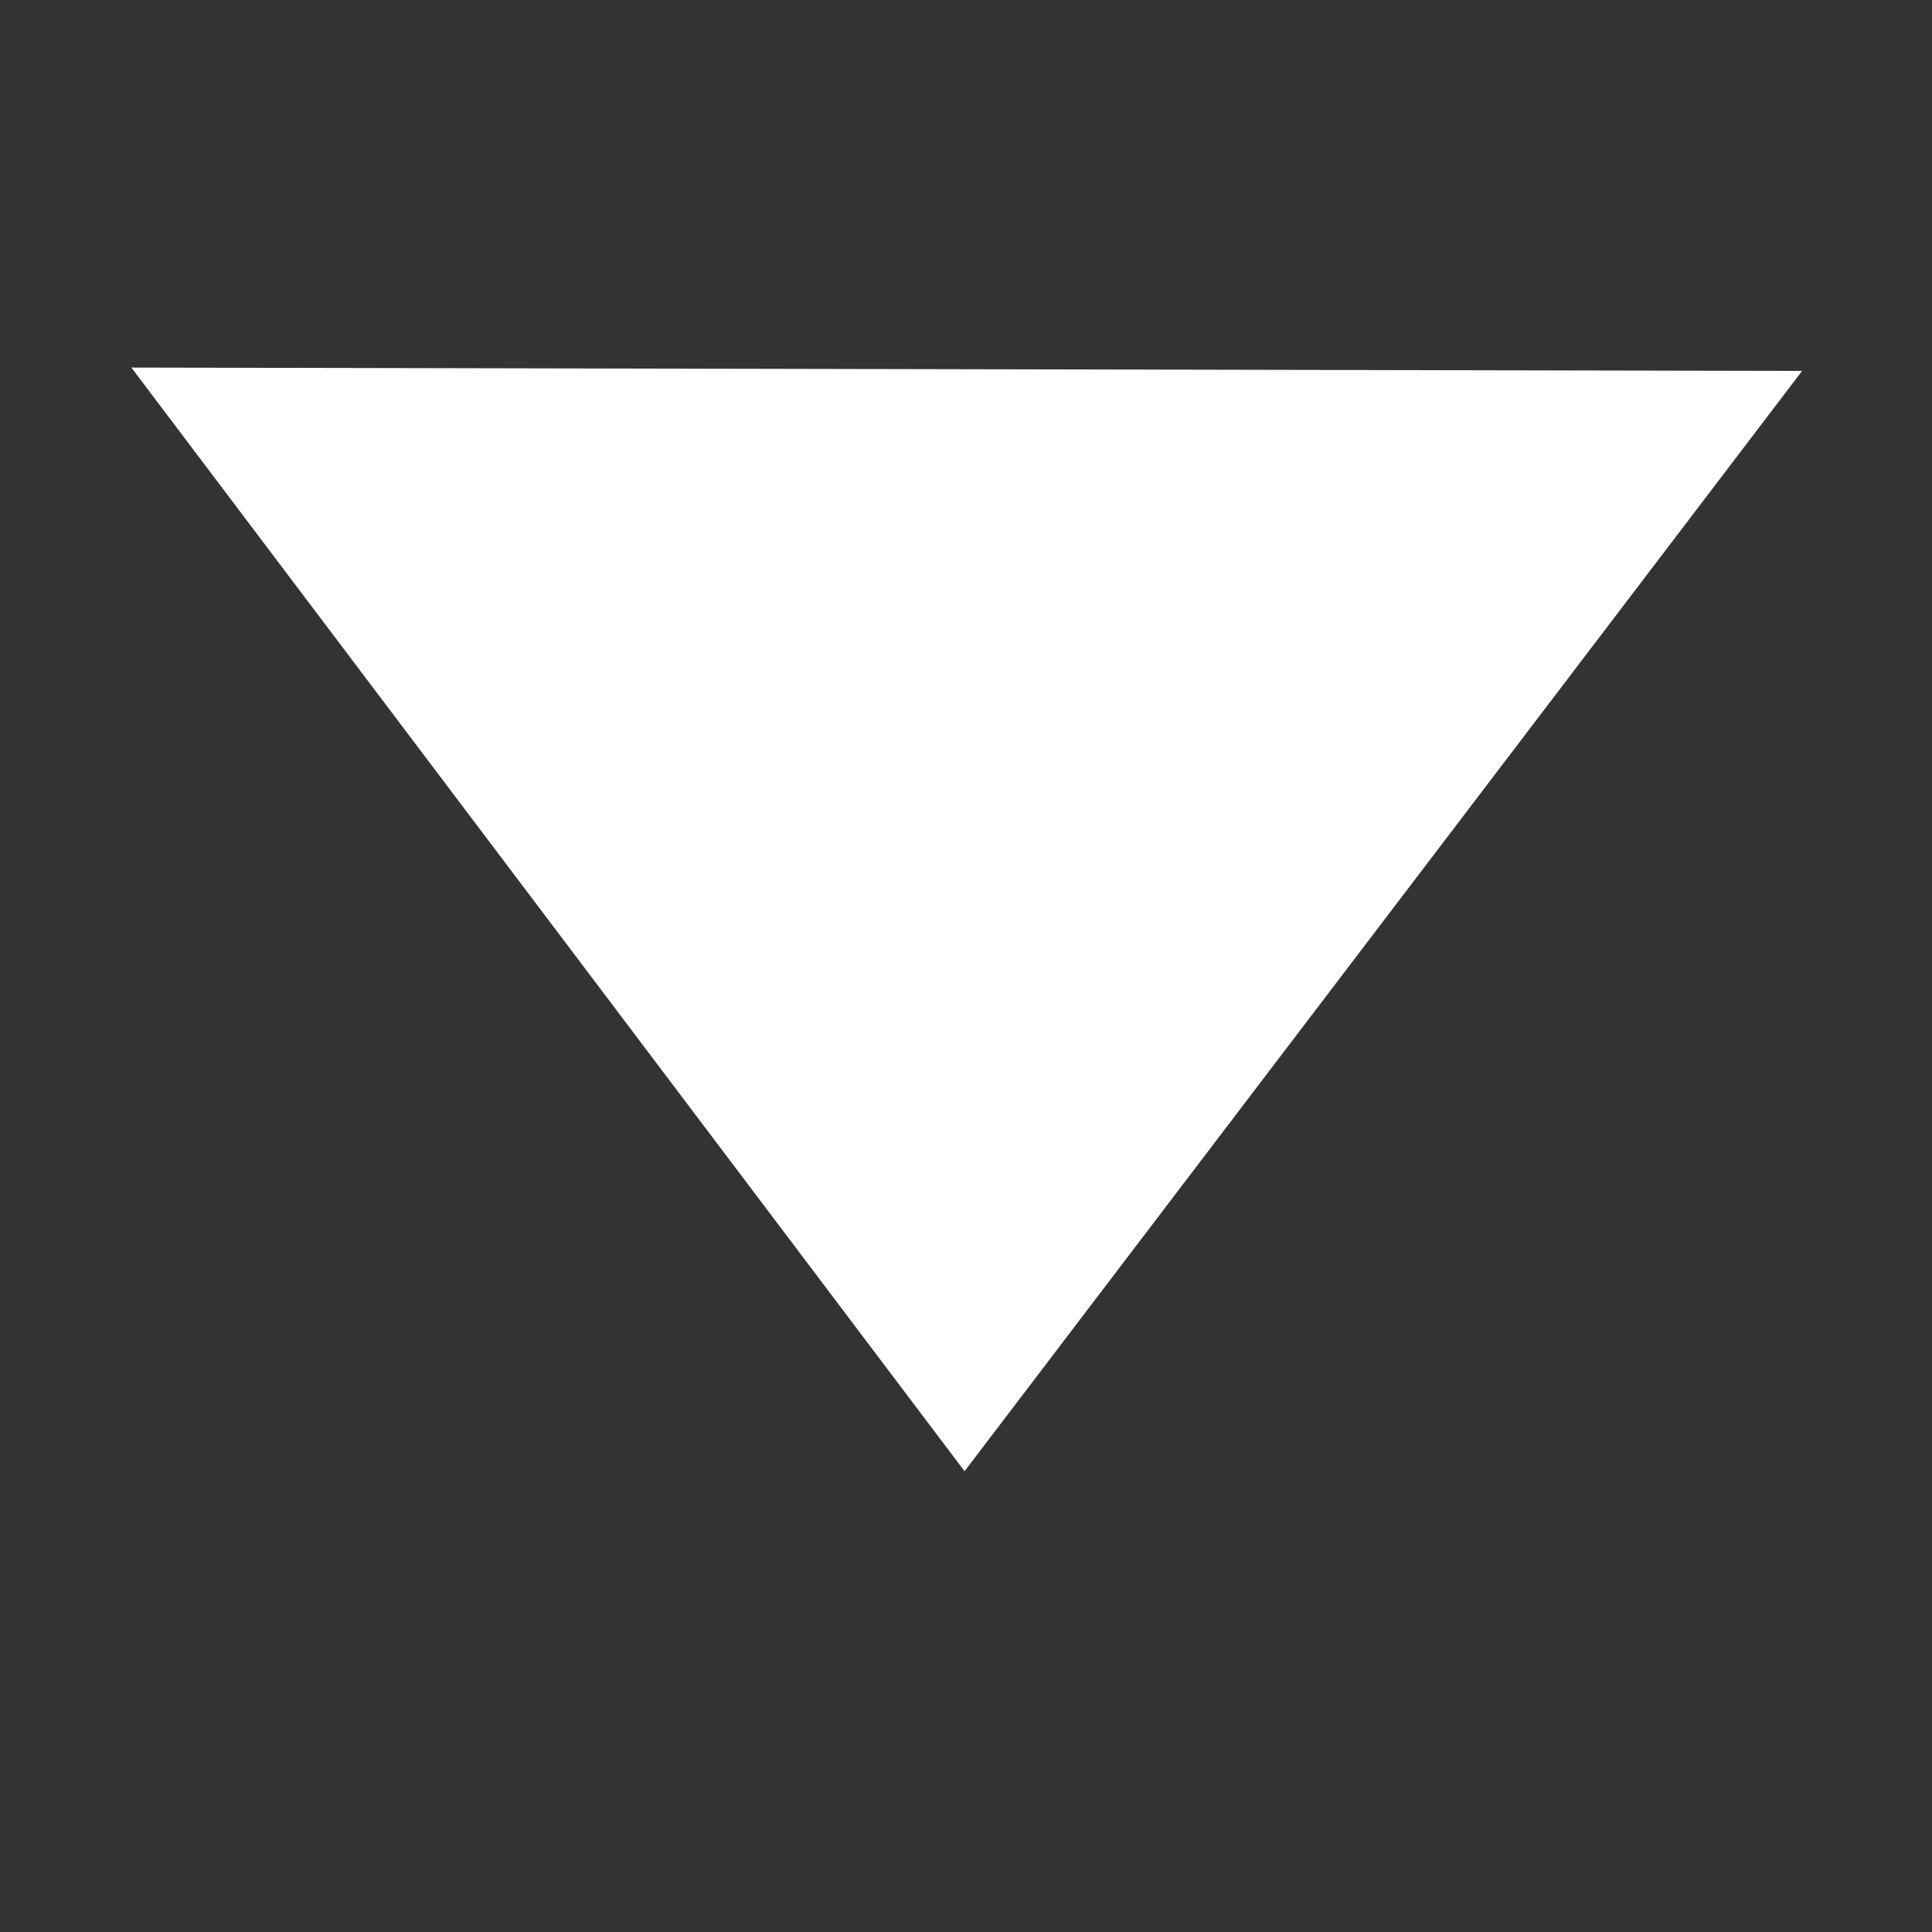 <svg width="4" height="4" viewBox="0 0 4 4" fill="none" xmlns="http://www.w3.org/2000/svg">
<rect x="0" y="0" width="4" height="4" fill="#333333" stroke="none"/>
<path d="M1.997 3.046L0.272 0.761L3.731 0.768L1.997 3.046Z" fill="white"/>
</svg>
